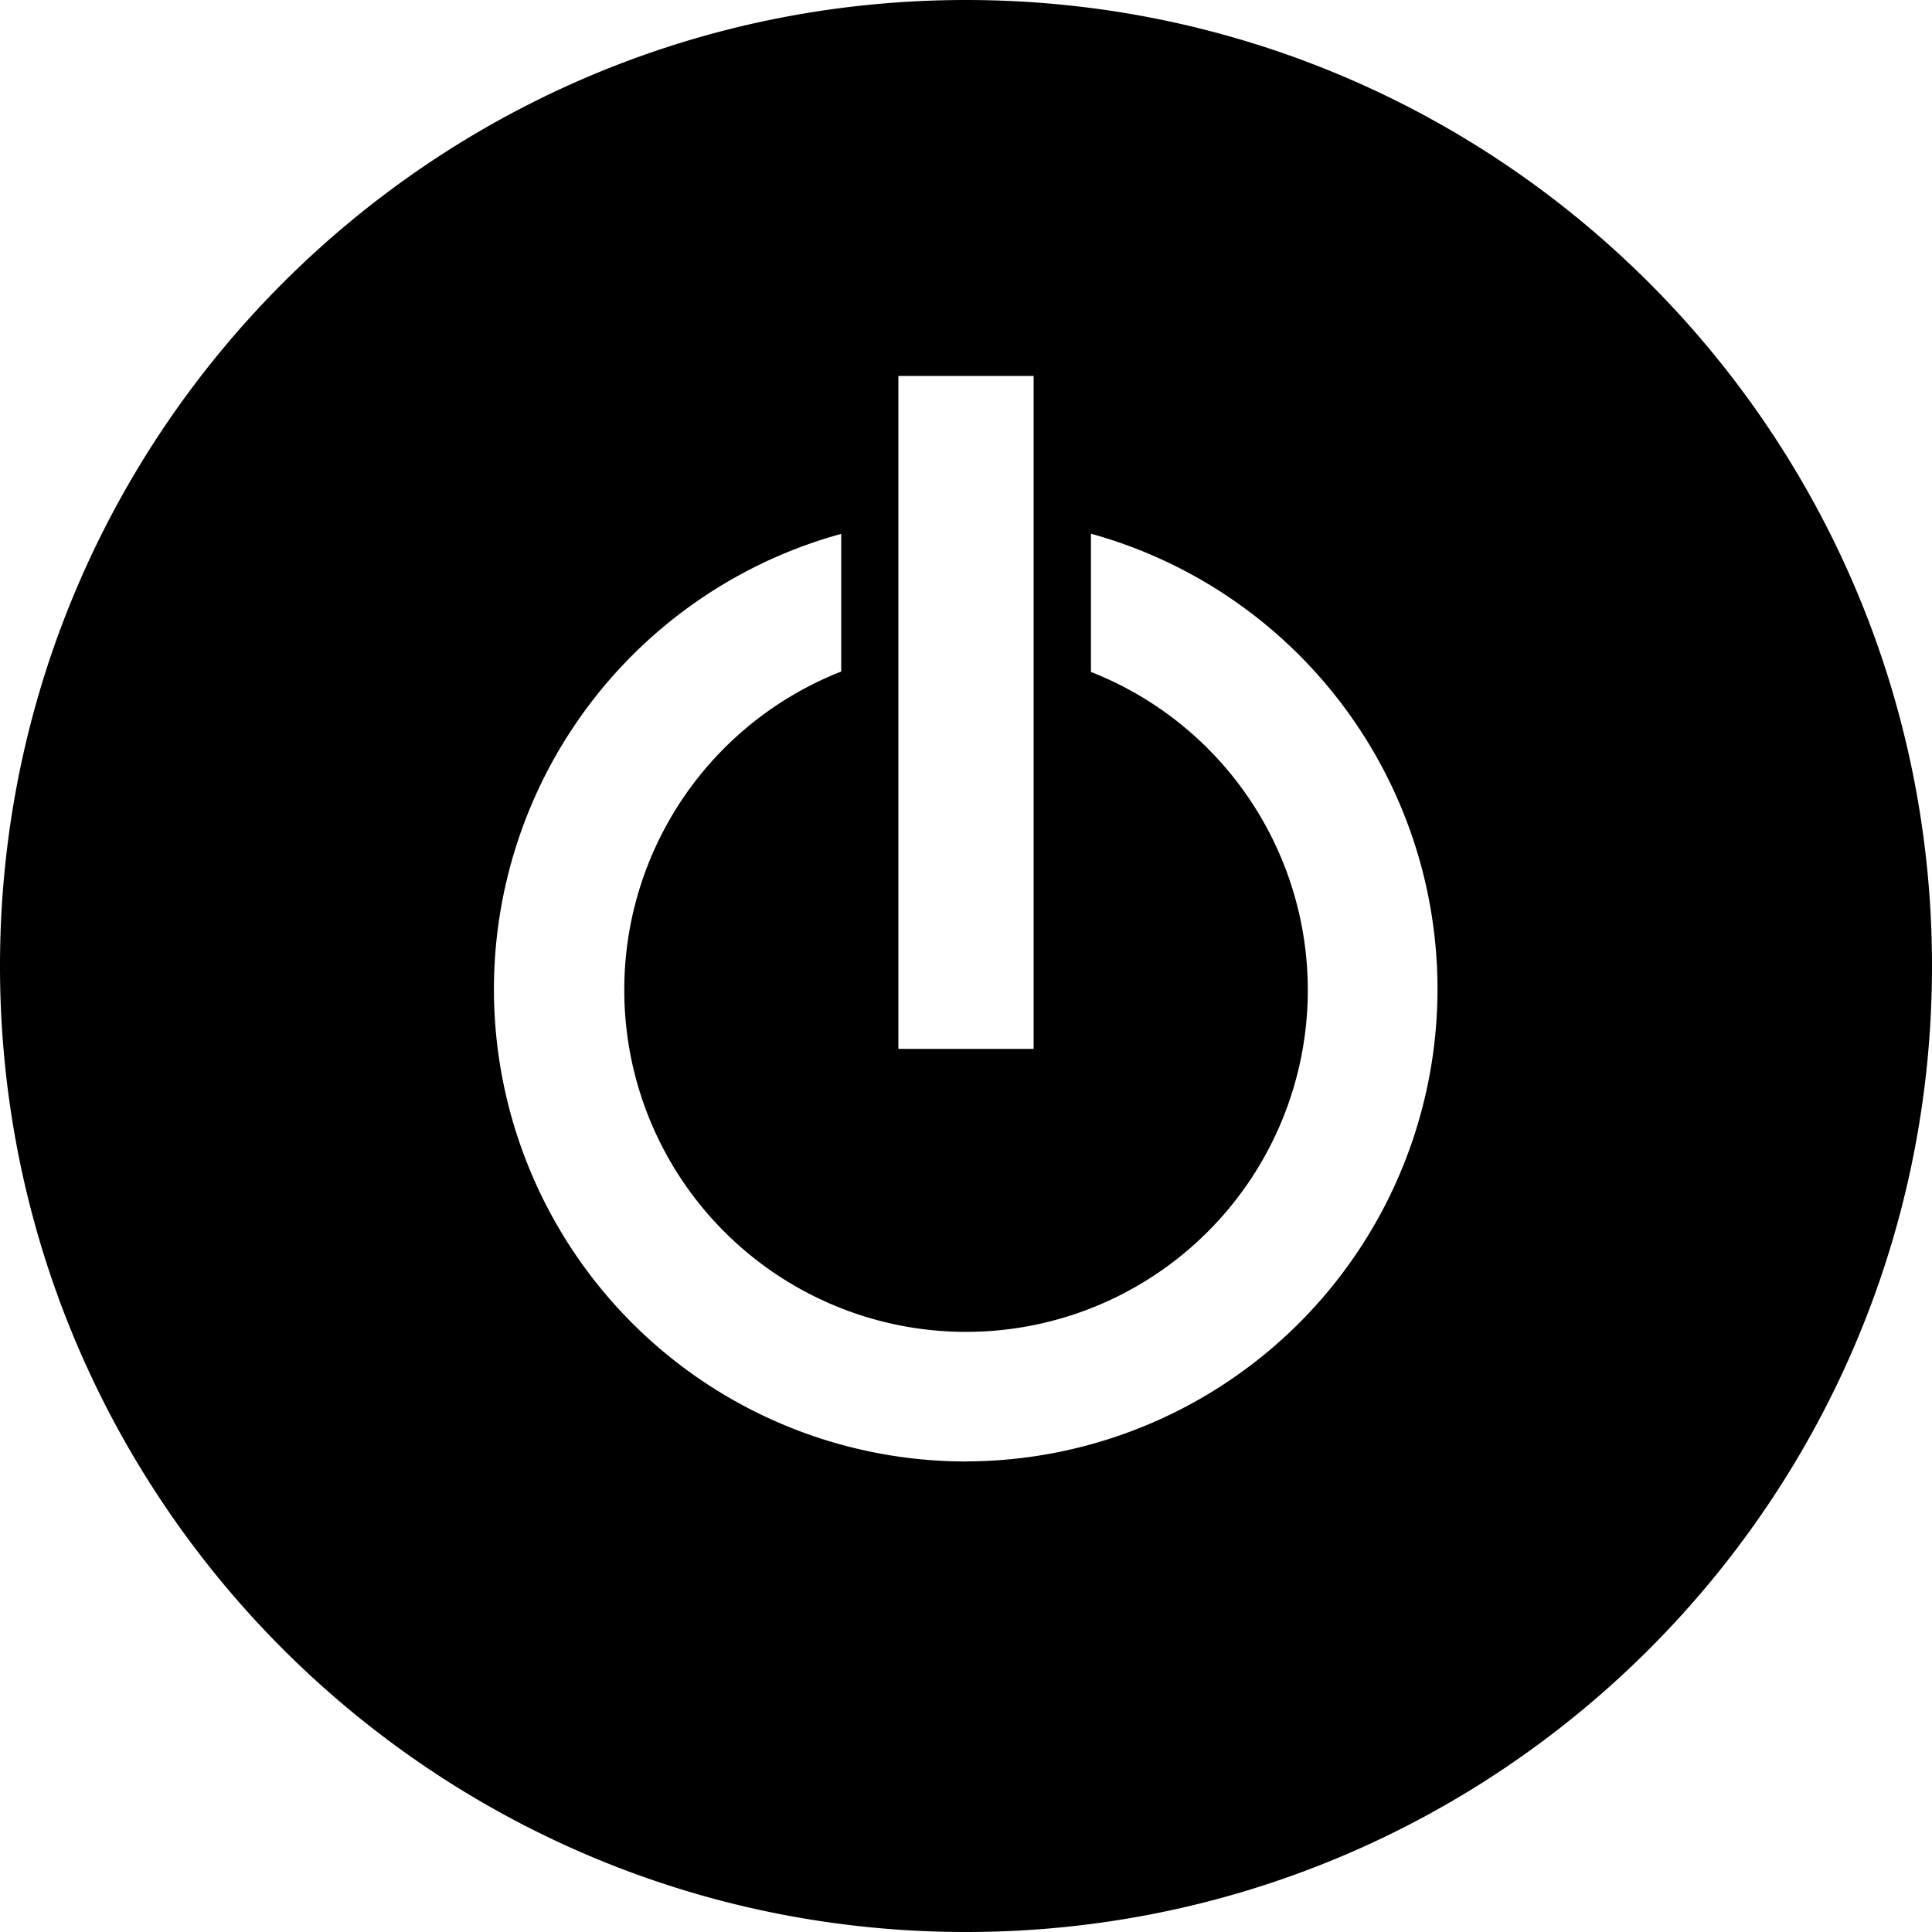 <svg role="img" viewBox="0 0 24 24" xmlns="http://www.w3.org/2000/svg"><path d="M12 0C5.373 0 0 5.37 0 12s5.373 12 12 12c6.63 0 12-5.37 12-12S18.63 0 12 0zm-.84 4.67h1.68v8.36h-1.68V4.67zM12 18.155a5.866 5.866 0 0 1-1.55-11.523v1.71a4.247 4.247 0 0 0-2.695 3.96 4.245 4.245 0 1 0 8.491-.005 4.246 4.246 0 0 0-2.694-3.95V6.63a5.868 5.868 0 0 1-1.551 11.524z"/></svg>